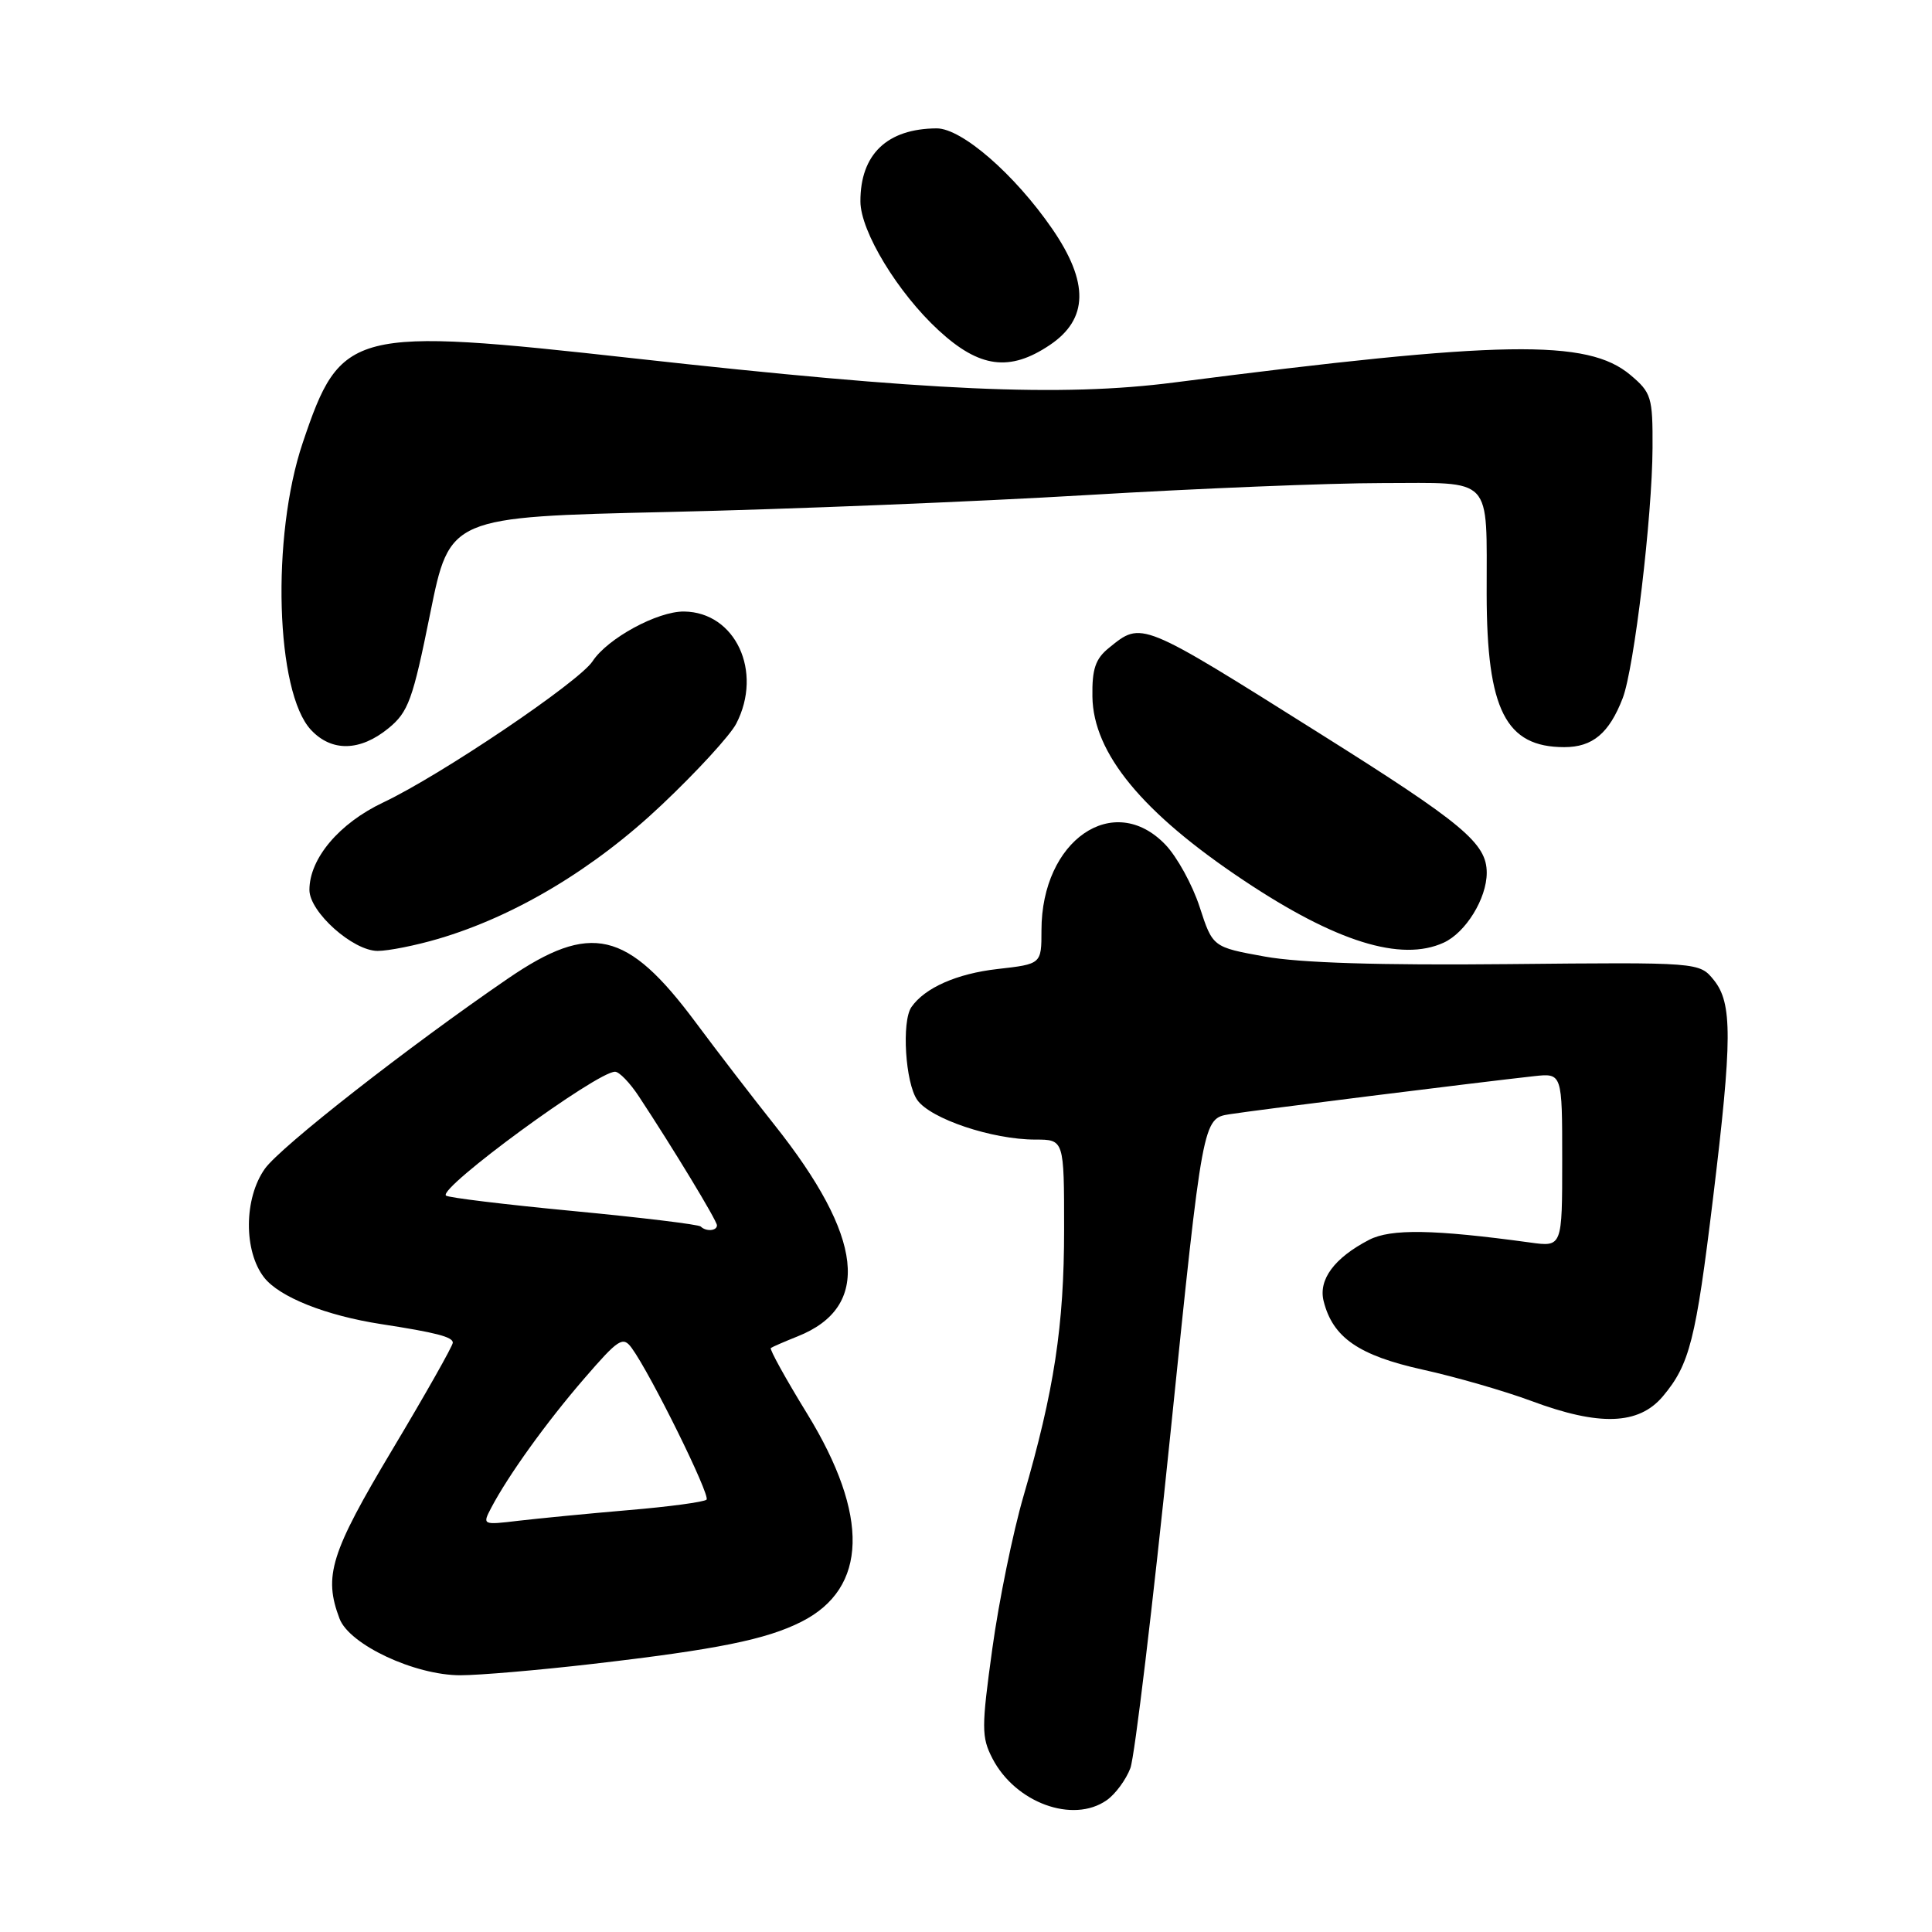 <?xml version="1.0" encoding="UTF-8" standalone="no"?>
<!DOCTYPE svg PUBLIC "-//W3C//DTD SVG 1.1//EN" "http://www.w3.org/Graphics/SVG/1.1/DTD/svg11.dtd" >
<svg xmlns="http://www.w3.org/2000/svg" xmlns:xlink="http://www.w3.org/1999/xlink" version="1.1" viewBox="0 0 256 256">
 <g >
 <path fill="currentColor"
d=" M 146.64 238.54 C 147.79 237.74 149.20 235.82 149.78 234.29 C 150.35 232.76 152.75 212.76 155.10 189.85 C 159.37 148.20 159.37 148.20 162.94 147.64 C 166.42 147.09 195.82 143.42 203.25 142.60 C 207.00 142.19 207.00 142.19 207.00 153.71 C 207.00 165.23 207.00 165.23 202.75 164.64 C 189.96 162.89 184.30 162.80 181.42 164.28 C 176.81 166.67 174.67 169.55 175.39 172.41 C 176.60 177.23 180.03 179.60 188.50 181.48 C 192.90 182.45 199.37 184.32 202.87 185.62 C 211.92 189.00 217.13 188.82 220.33 185.03 C 223.89 180.79 224.70 177.59 226.98 158.82 C 229.55 137.65 229.56 132.92 227.09 129.86 C 225.17 127.50 225.17 127.50 199.84 127.75 C 182.83 127.92 172.23 127.59 167.60 126.75 C 160.69 125.50 160.69 125.50 158.96 120.18 C 158.01 117.25 155.97 113.54 154.43 111.93 C 147.55 104.75 138.00 111.35 138.00 123.27 C 138.00 127.74 138.00 127.74 132.18 128.40 C 126.79 129.01 122.54 130.89 120.77 133.44 C 119.45 135.34 119.96 143.50 121.54 145.75 C 123.29 148.25 131.48 151.00 137.18 151.00 C 141.00 151.00 141.00 151.00 141.00 162.91 C 141.00 175.65 139.68 184.29 135.62 198.24 C 134.22 203.04 132.36 212.13 131.49 218.44 C 130.04 228.93 130.04 230.17 131.50 233.00 C 134.54 238.88 142.17 241.67 146.64 238.54 Z  M 78.50 220.48 C 95.00 218.57 101.55 217.25 106.23 214.87 C 114.97 210.43 115.23 200.82 106.95 187.32 C 104.10 182.68 101.94 178.77 102.14 178.62 C 102.34 178.47 103.93 177.78 105.68 177.08 C 115.49 173.18 114.47 163.95 102.58 149.00 C 99.74 145.43 95.04 139.32 92.15 135.43 C 83.10 123.28 78.28 122.16 67.31 129.66 C 54.14 138.68 37.18 151.94 35.10 154.86 C 32.31 158.78 32.27 165.80 35.01 169.29 C 37.05 171.88 43.19 174.32 50.50 175.45 C 57.78 176.57 60.00 177.15 60.00 177.91 C 60.00 178.33 56.40 184.70 52.00 192.06 C 43.79 205.80 42.85 208.83 44.99 214.48 C 46.30 217.93 54.95 221.98 61.00 221.98 C 63.48 221.98 71.35 221.31 78.50 220.48 Z  M 58.07 124.40 C 68.24 121.41 78.74 115.12 87.67 106.66 C 92.32 102.27 96.77 97.42 97.56 95.88 C 101.12 88.99 97.45 81.11 90.64 81.03 C 87.12 80.99 80.50 84.59 78.52 87.62 C 76.71 90.37 58.41 102.72 50.78 106.33 C 44.94 109.09 41.00 113.76 41.00 117.92 C 41.00 120.85 46.77 126.00 50.04 126.00 C 51.47 126.00 55.08 125.28 58.07 124.40 Z  M 191.29 124.91 C 194.21 123.58 197.00 119.06 197.00 115.65 C 197.00 111.74 193.90 109.15 175.00 97.27 C 151.01 82.18 151.31 82.31 146.95 85.84 C 145.15 87.29 144.69 88.65 144.75 92.31 C 144.86 99.81 151.36 107.70 164.79 116.65 C 177.00 124.80 185.64 127.49 191.29 124.91 Z  M 51.46 96.51 C 54.11 94.35 54.69 92.75 57.00 81.30 C 59.59 68.50 59.59 68.50 88.54 67.84 C 104.47 67.48 129.43 66.47 144.00 65.60 C 158.57 64.73 176.19 64.01 183.13 64.01 C 198.02 64.00 196.97 62.88 196.99 78.73 C 197.01 94.07 199.51 99.00 207.28 99.00 C 211.03 99.00 213.22 97.17 215.02 92.50 C 216.53 88.57 218.93 68.44 218.97 59.34 C 219.00 52.61 218.82 52.03 216.03 49.68 C 210.35 44.90 199.04 45.09 155.59 50.68 C 140.58 52.61 123.14 51.83 84.06 47.49 C 46.49 43.32 45.17 43.66 40.11 58.68 C 35.92 71.11 36.52 91.74 41.22 96.73 C 43.96 99.65 47.72 99.56 51.46 96.51 Z  M 139.10 45.72 C 144.22 42.28 144.32 37.43 139.41 30.30 C 134.43 23.08 127.43 17.00 124.11 17.01 C 117.54 17.05 113.99 20.45 114.01 26.70 C 114.02 30.65 118.96 38.79 124.37 43.77 C 129.78 48.76 133.79 49.29 139.10 45.72 Z  M 65.09 199.79 C 67.37 195.46 72.38 188.49 77.40 182.68 C 81.96 177.40 82.54 177.02 83.70 178.61 C 86.21 182.04 94.17 198.17 93.62 198.71 C 93.31 199.02 88.66 199.65 83.28 200.10 C 77.90 200.56 71.34 201.20 68.69 201.51 C 63.93 202.08 63.90 202.06 65.09 199.79 Z  M 92.85 162.52 C 92.58 162.25 84.99 161.33 75.97 160.47 C 66.95 159.61 59.35 158.69 59.09 158.42 C 58.07 157.40 79.09 142.00 81.50 142.01 C 82.05 142.01 83.46 143.47 84.64 145.26 C 89.16 152.11 95.00 161.74 95.00 162.36 C 95.00 163.11 93.55 163.22 92.85 162.52 Z "/>
</g>
</svg>